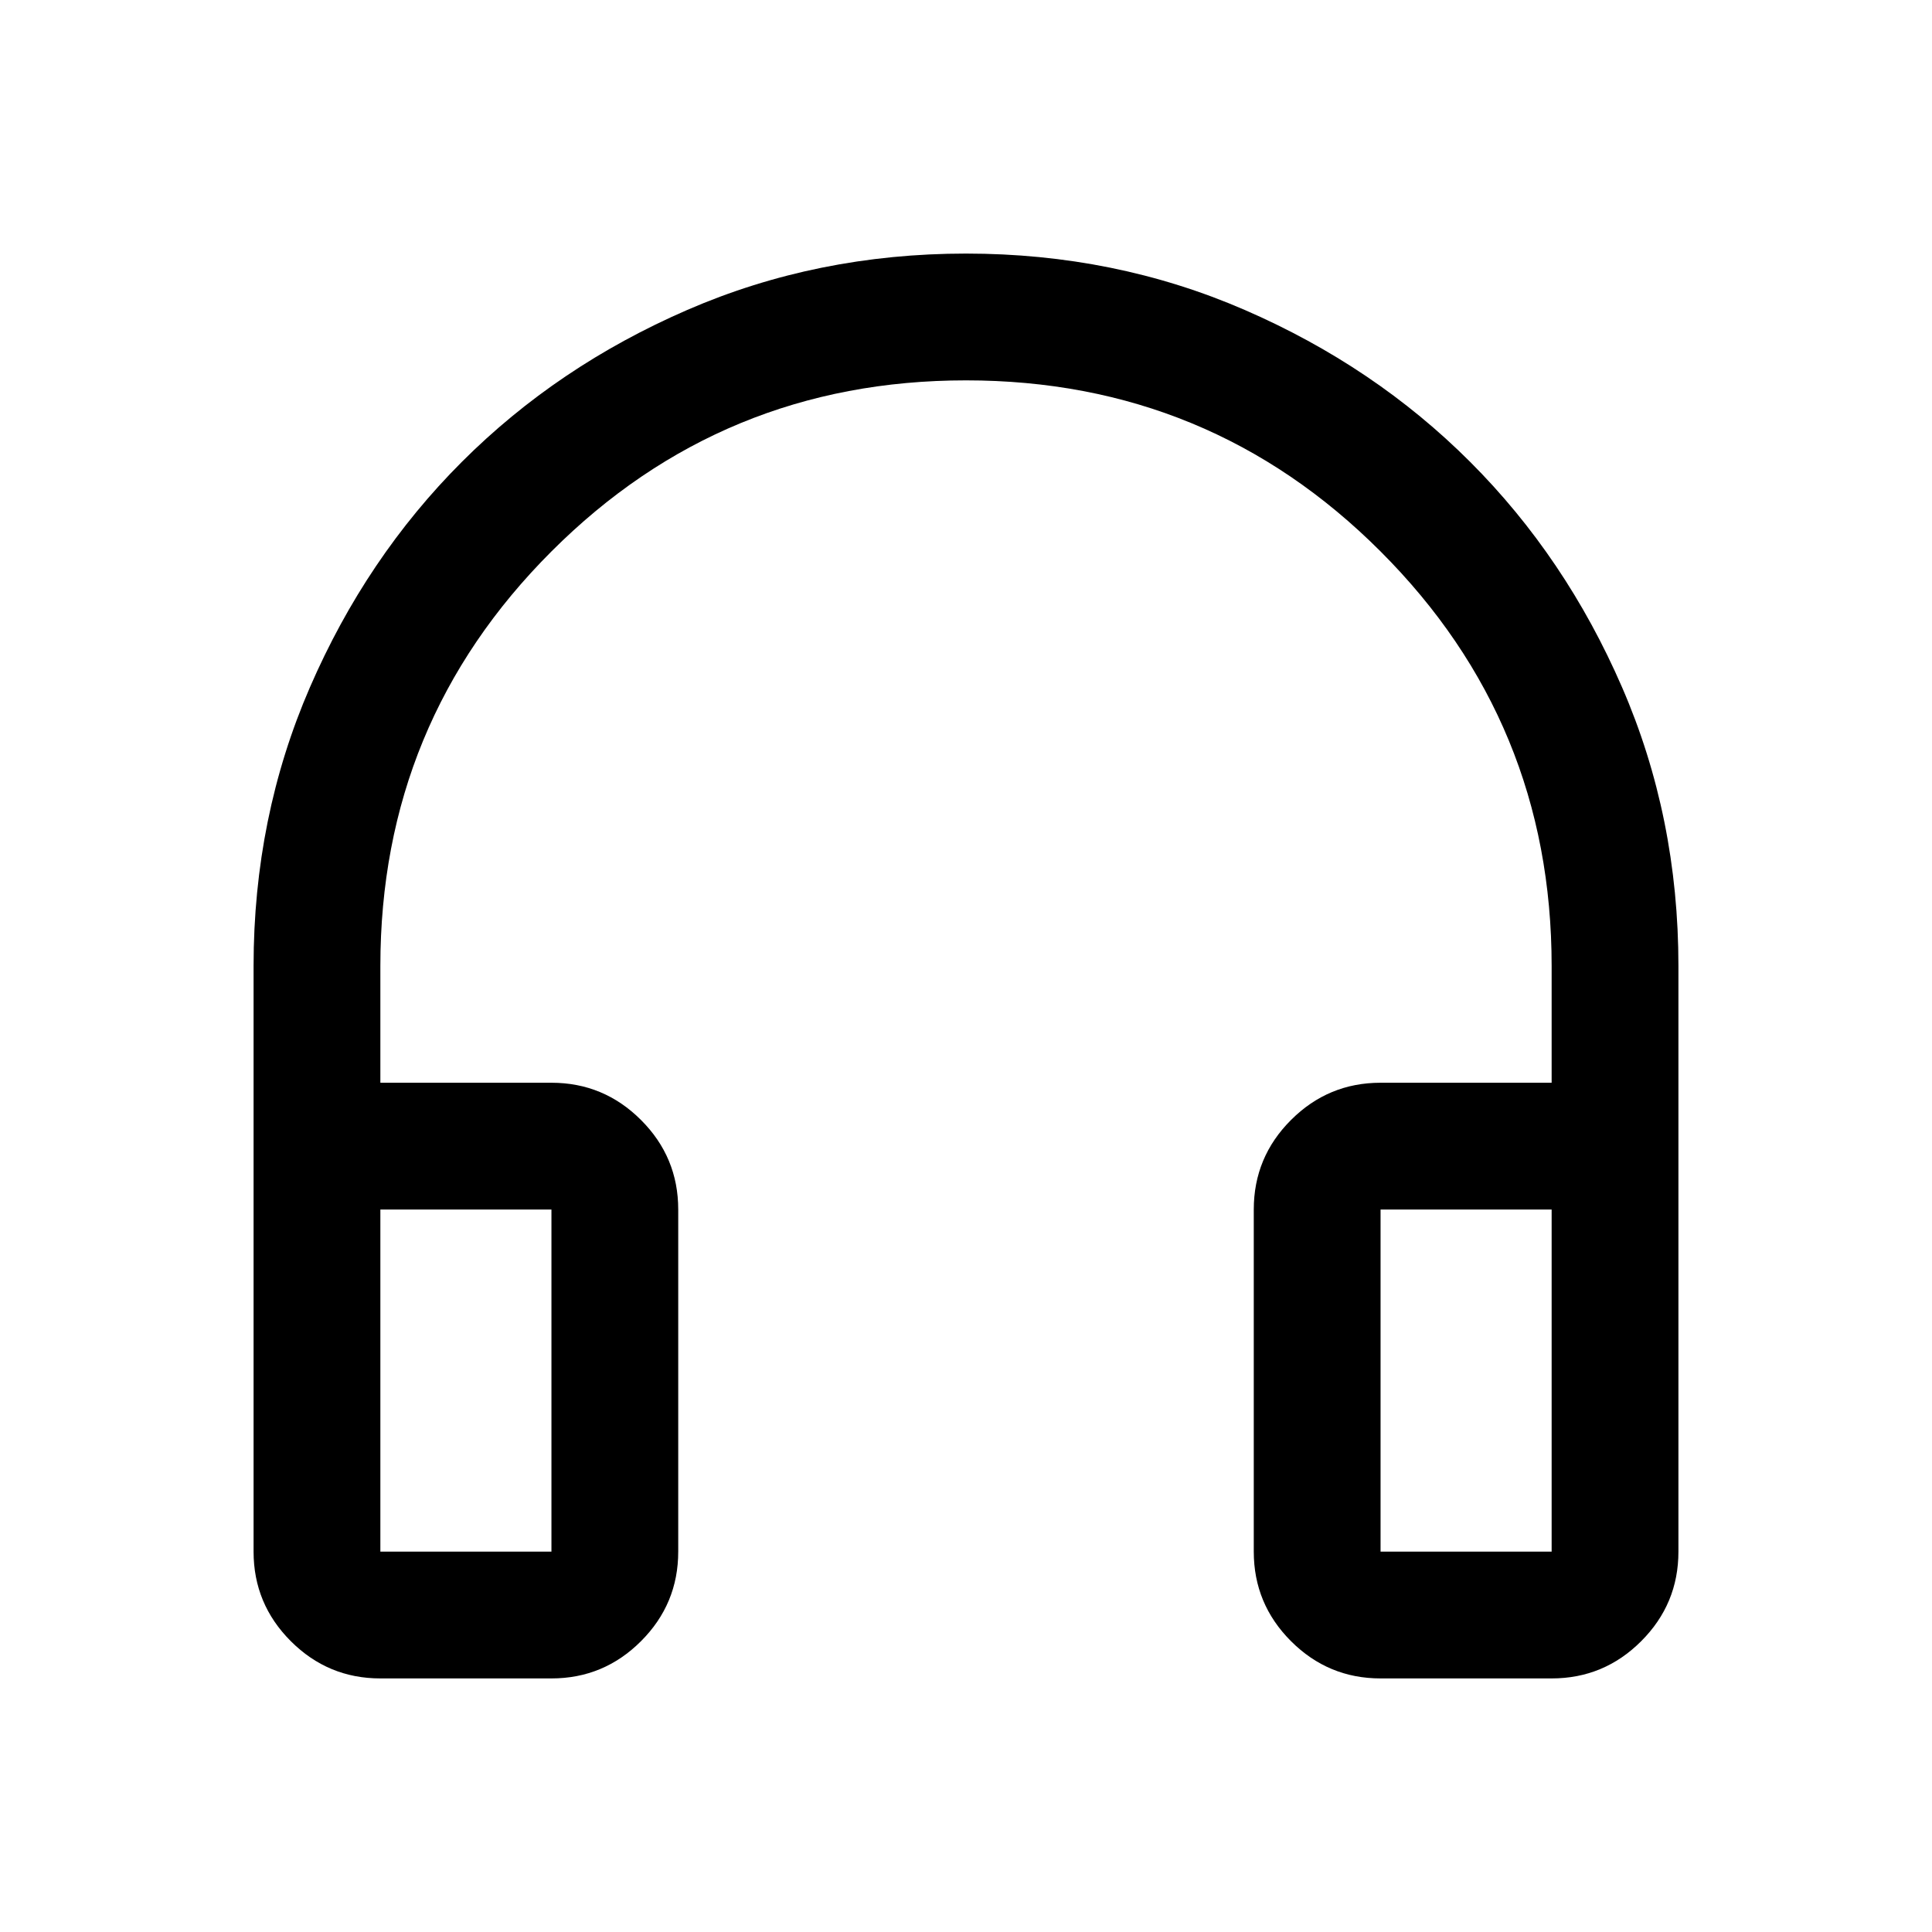<svg xmlns="http://www.w3.org/2000/svg" height="40" width="40"><path d="M7.875 34.75Q6.792 34.75 6.021 33.979Q5.25 33.208 5.25 32.125V20Q5.25 16.917 6.417 14.229Q7.583 11.542 9.562 9.563Q11.542 7.583 14.229 6.417Q16.917 5.25 20 5.25Q23.083 5.25 25.771 6.417Q28.458 7.583 30.438 9.563Q32.417 11.542 33.583 14.229Q34.75 16.917 34.75 20V32.125Q34.75 33.208 33.979 33.979Q33.208 34.75 32.125 34.75H28.583Q27.5 34.75 26.729 33.979Q25.958 33.208 25.958 32.125V25.042Q25.958 23.958 26.729 23.188Q27.5 22.417 28.583 22.417H32.125V20Q32.125 14.958 28.583 11.417Q25.042 7.875 20 7.875Q14.958 7.875 11.417 11.417Q7.875 14.958 7.875 20V22.417H11.417Q12.5 22.417 13.271 23.188Q14.042 23.958 14.042 25.042V32.125Q14.042 33.208 13.271 33.979Q12.5 34.75 11.417 34.75ZM7.875 32.125H11.417Q11.417 32.125 11.417 32.125Q11.417 32.125 11.417 32.125V25.042Q11.417 25.042 11.417 25.042Q11.417 25.042 11.417 25.042H7.875V32.125Q7.875 32.125 7.875 32.125Q7.875 32.125 7.875 32.125ZM28.583 32.125H32.125Q32.125 32.125 32.125 32.125Q32.125 32.125 32.125 32.125V25.042H28.583Q28.583 25.042 28.583 25.042Q28.583 25.042 28.583 25.042V32.125Q28.583 32.125 28.583 32.125Q28.583 32.125 28.583 32.125ZM7.875 32.125Q7.875 32.125 7.875 32.125Q7.875 32.125 7.875 32.125H11.417Q11.417 32.125 11.417 32.125Q11.417 32.125 11.417 32.125Q11.417 32.125 11.417 32.125Q11.417 32.125 11.417 32.125ZM28.583 32.125Q28.583 32.125 28.583 32.125Q28.583 32.125 28.583 32.125Q28.583 32.125 28.583 32.125Q28.583 32.125 28.583 32.125H32.125Q32.125 32.125 32.125 32.125Q32.125 32.125 32.125 32.125Z"/></svg>
